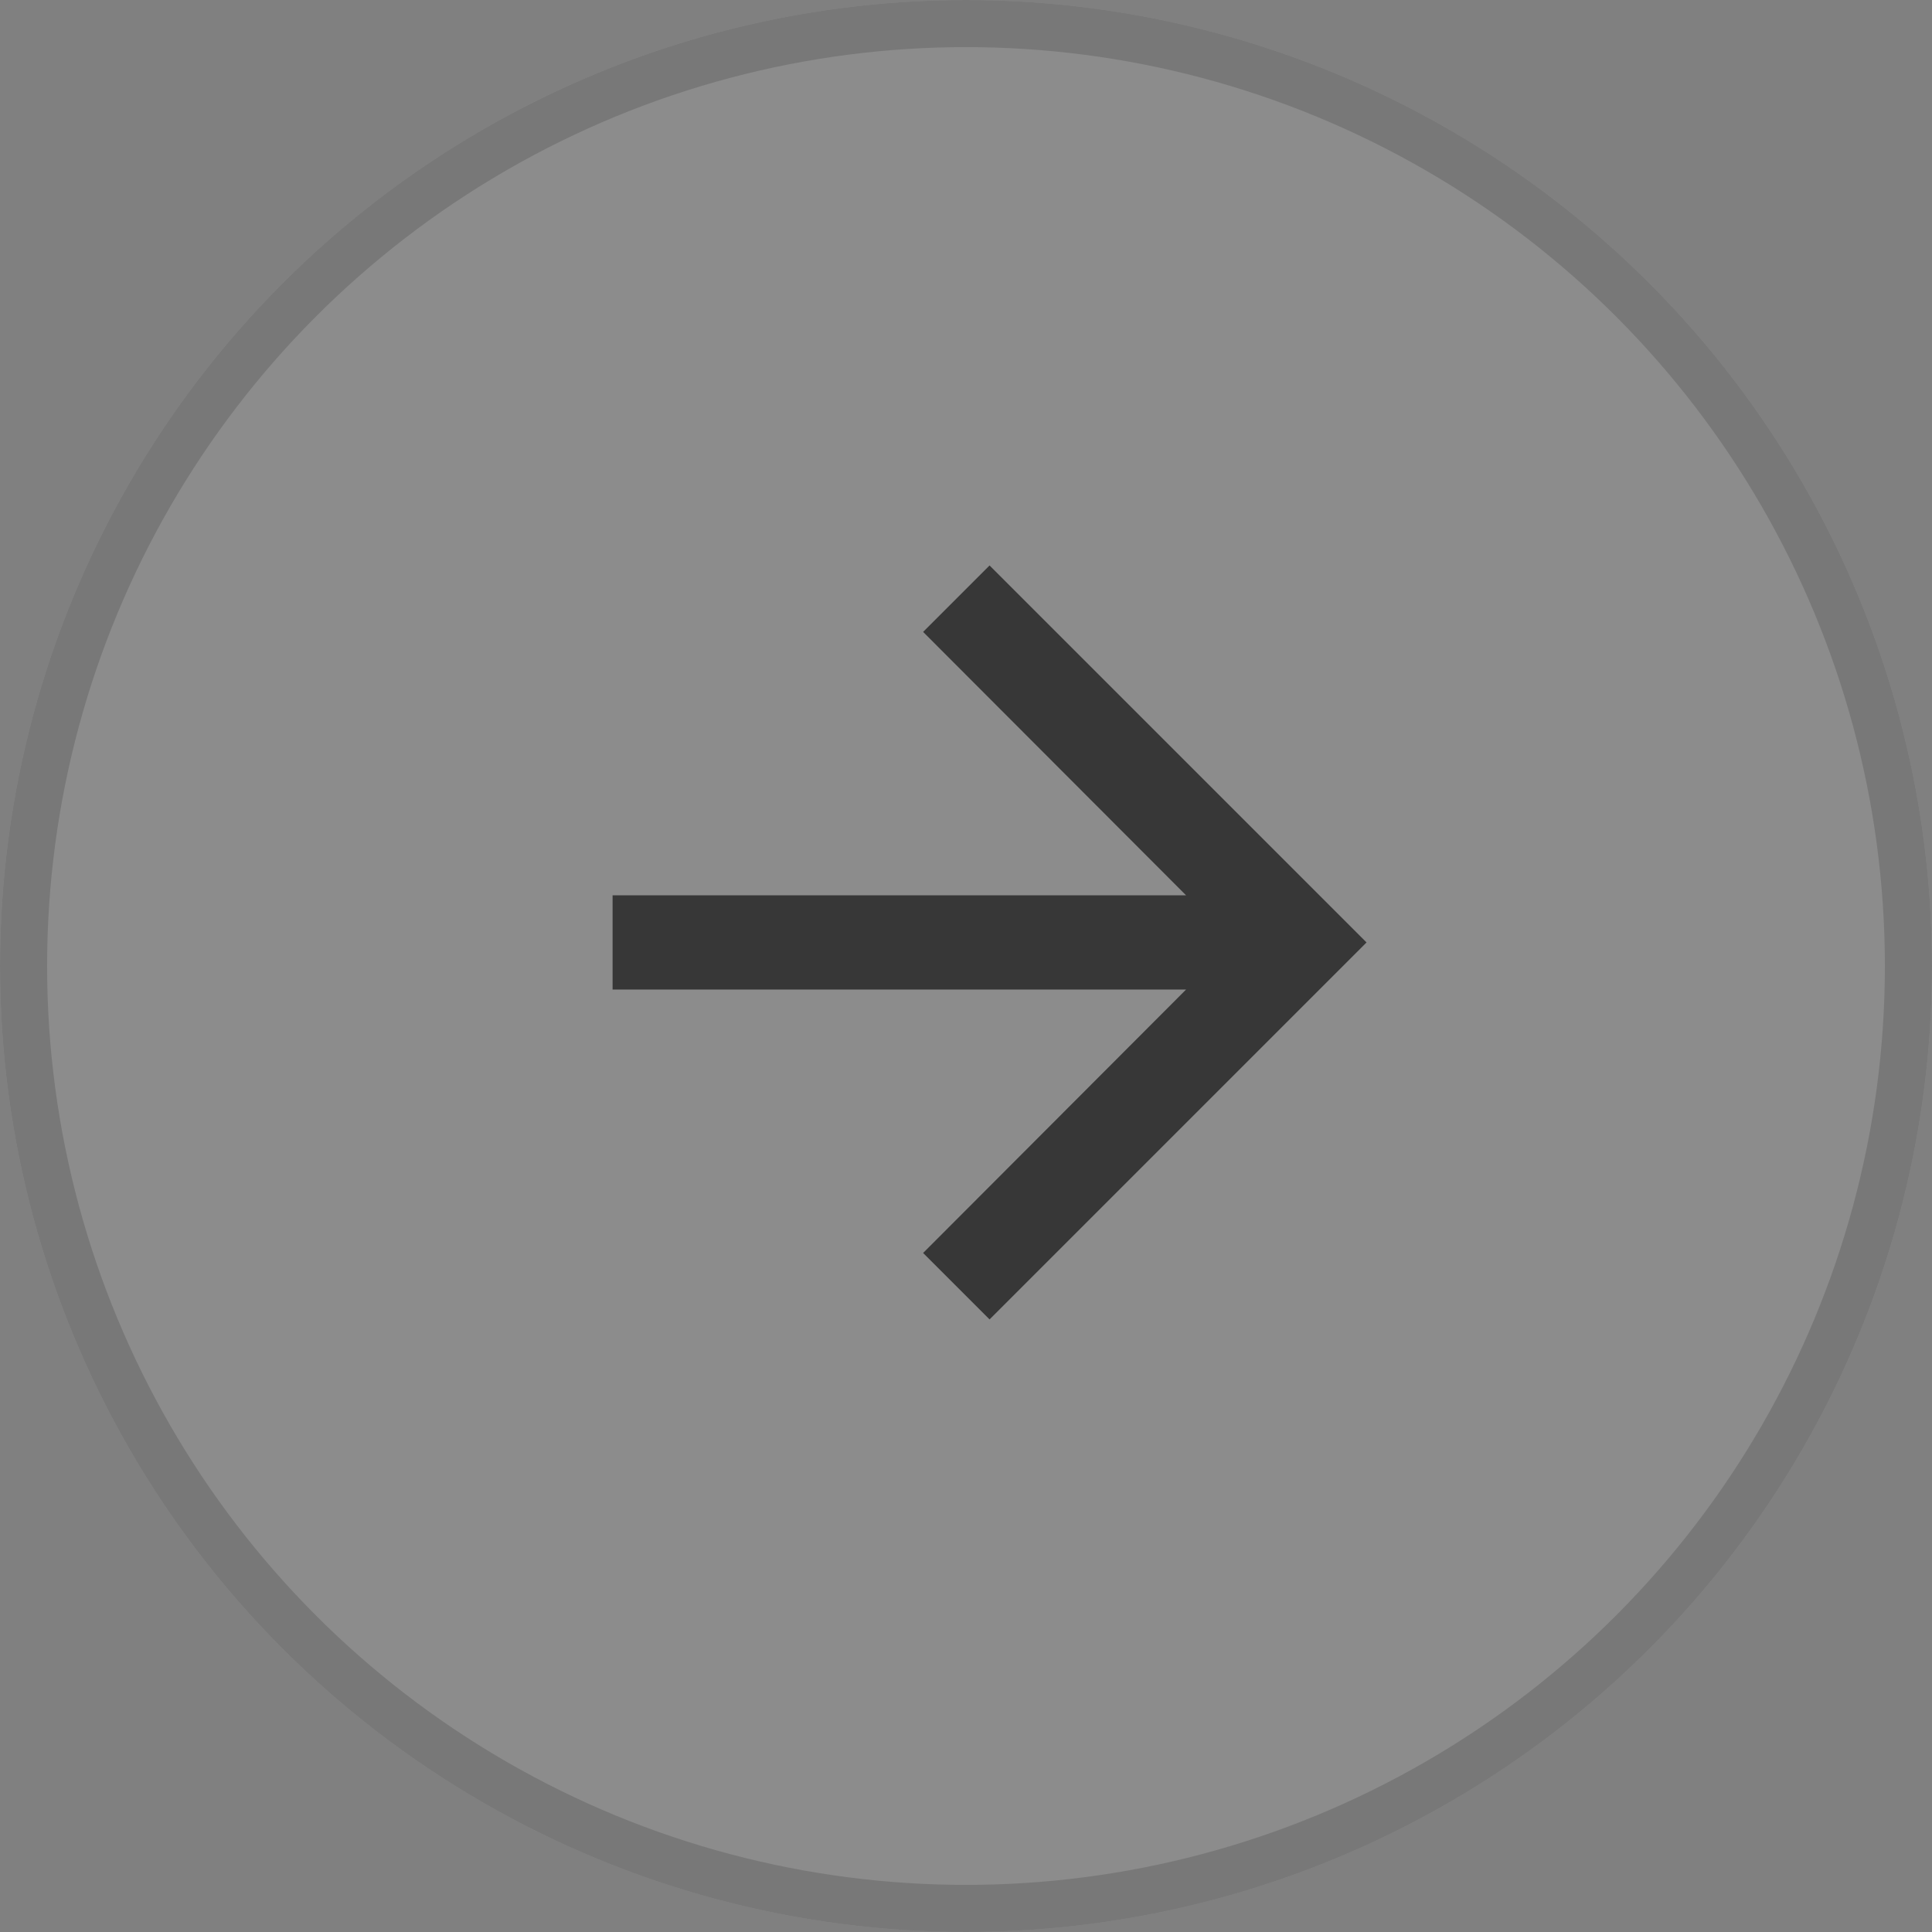 <svg xmlns="http://www.w3.org/2000/svg" width="41" height="41" viewBox="0 0 41 41">
    <rect x="0" y="0" width="41" height="41" fill="#808080" stroke="none"/>
    <g>
        <g fill="#fff" stroke="#373737" opacity="0.1" transform="translate(-1561 -1188) translate(1561 1188)">
            <circle cx="20.5" cy="20.5" r="20.5" stroke="none"/>
            <circle cx="20.5" cy="20.5" r="20" fill="none"/>
        </g>
        <path fill="#373737" d="M8 0L6.59 1.41 12.17 7H0v2h12.17l-5.58 5.59L8 16l8-8z" transform="translate(-1561 -1188) translate(1574 1200)"/>
    </g>
</svg>
